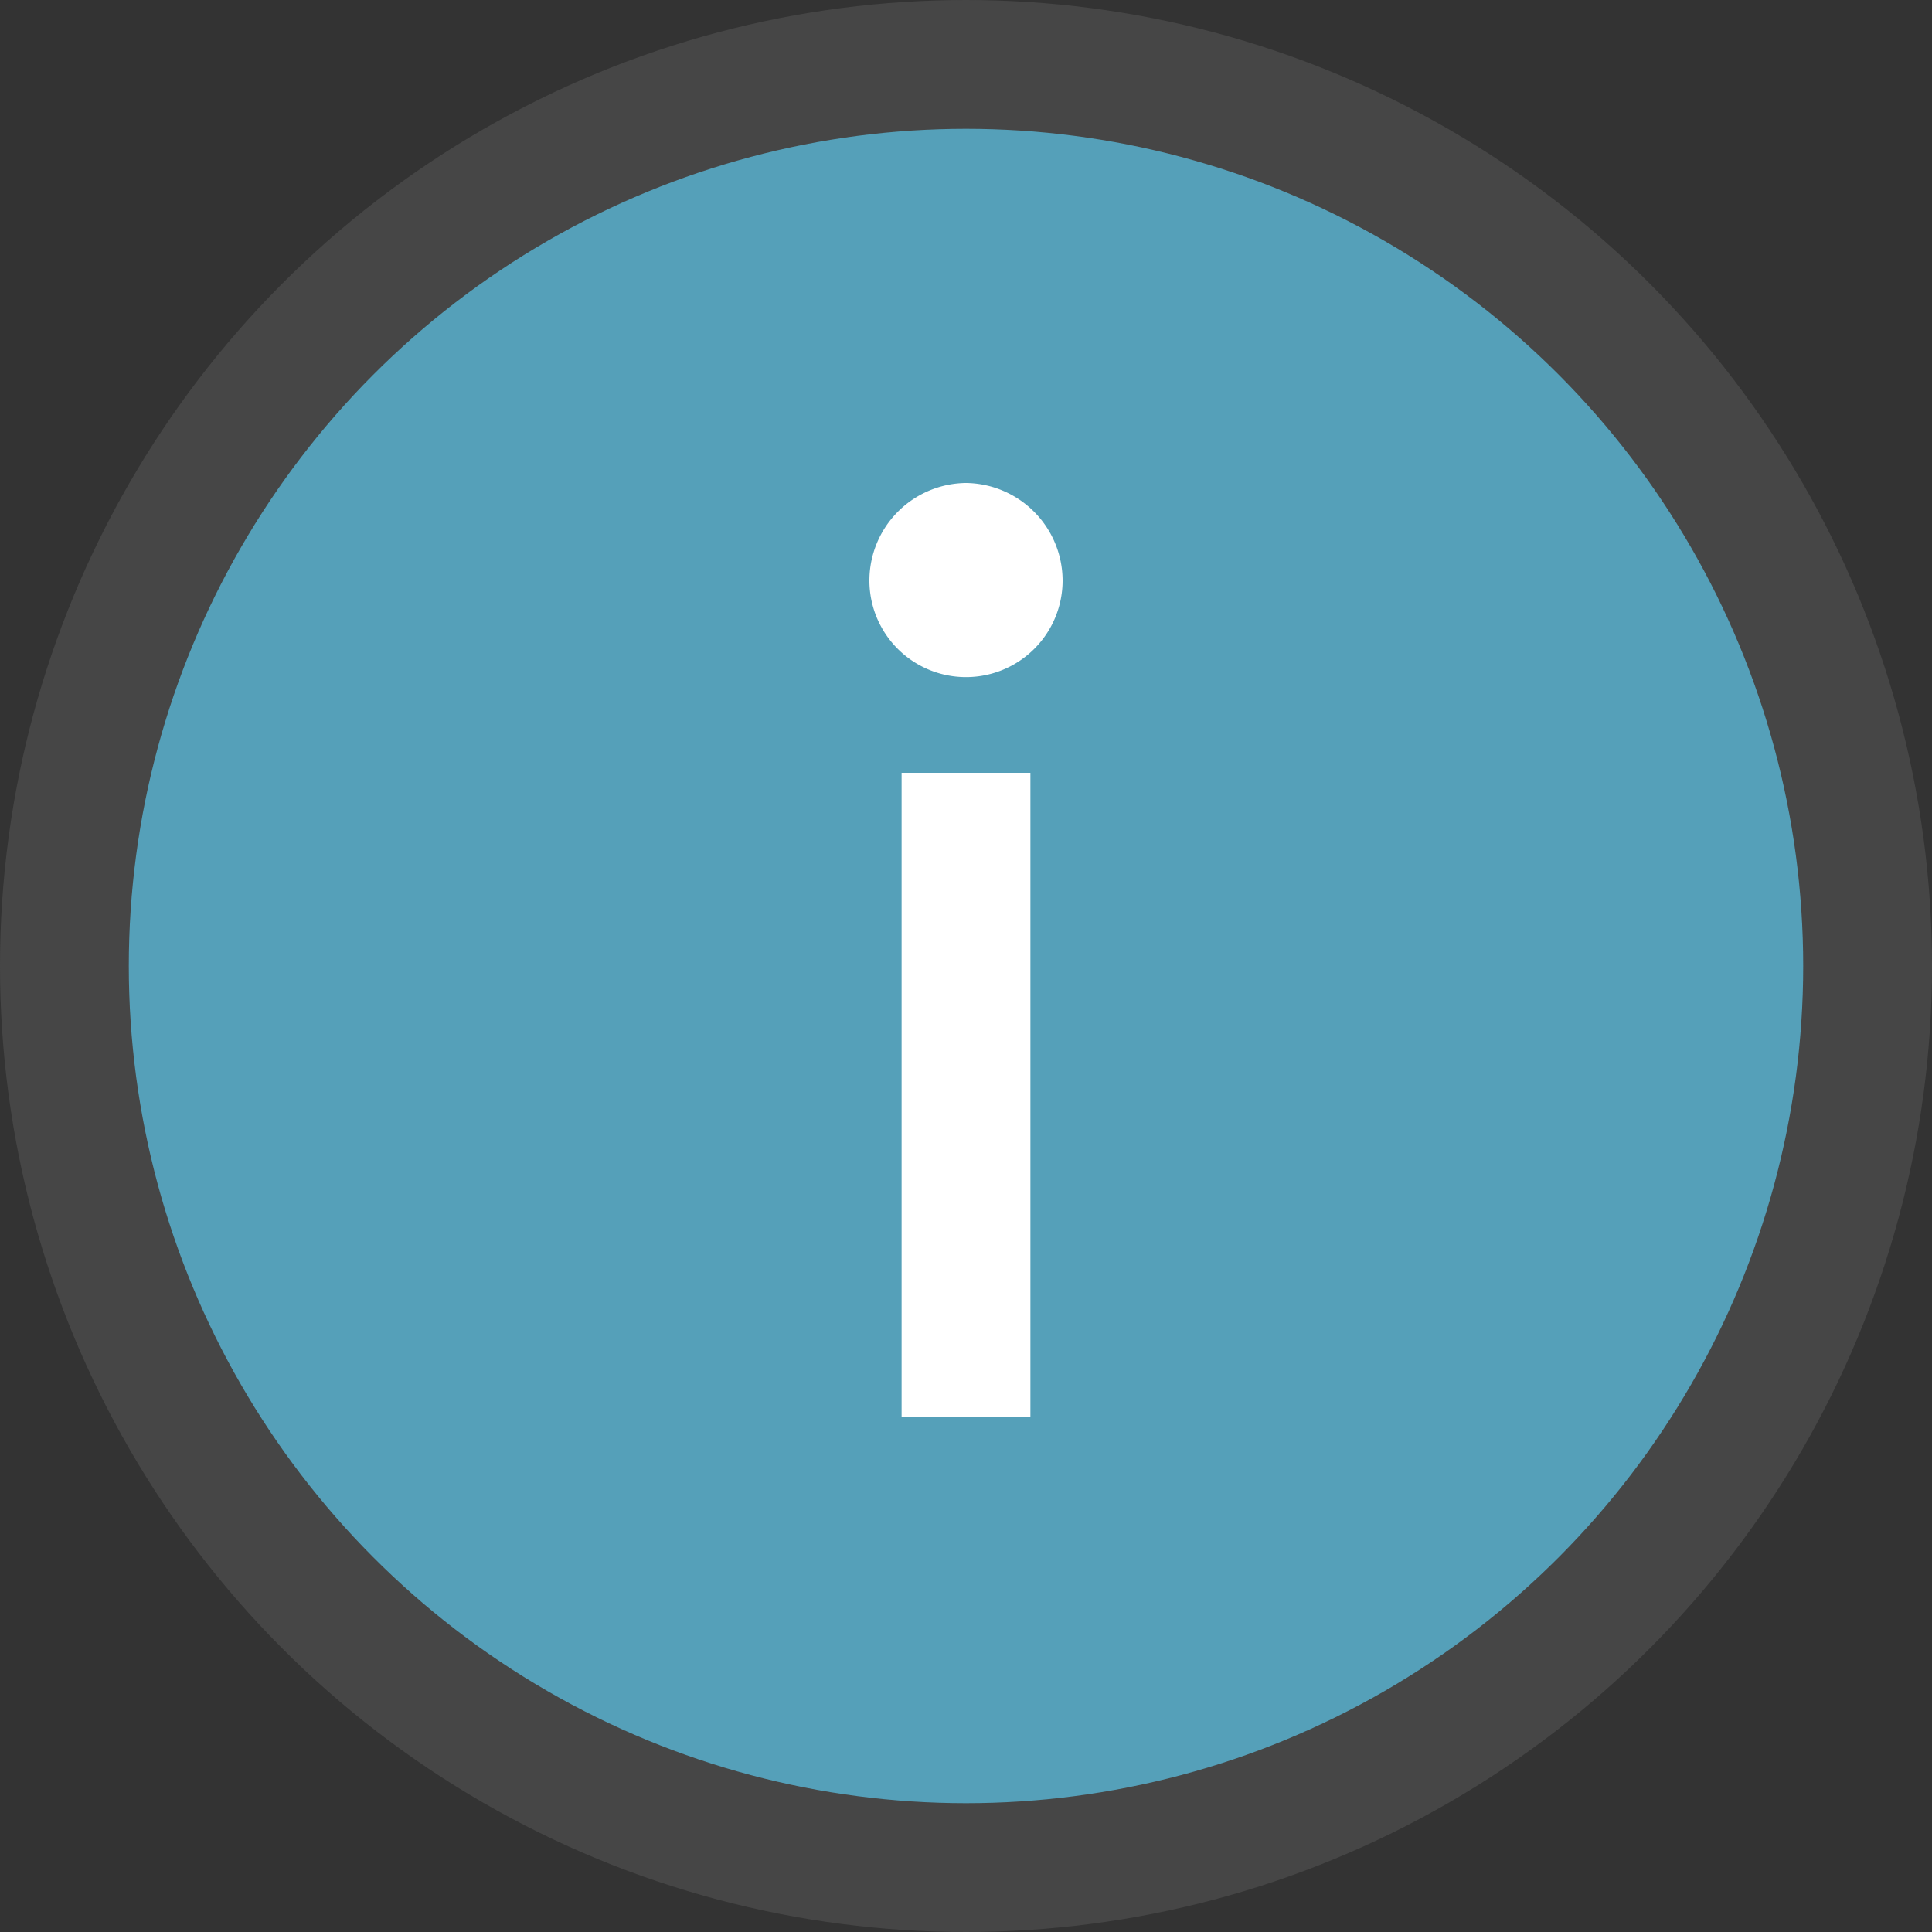 <svg id="Layer_1" data-name="Layer 1" xmlns="http://www.w3.org/2000/svg" viewBox="0 0 15 15">
  <rect x="0" y="0" width="15" height="15" fill="#333333" stroke="none"/>
  <circle cx="7.5" cy="7.5" r="7" fill="#55a0b9" stroke="#464646" stroke-miterlimit="10"/>
  <line x1="7.5" y1="11" x2="7.5" y2="6" fill="none" stroke="#fff" stroke-miterlimit="10"/>
  <path d="M7.5,3.75a.759.759,0,0,1,.75.757.75.75,0,0,1-1.5,0A.758.758,0,0,1,7.5,3.75Z" fill="#fff"/>
</svg>
